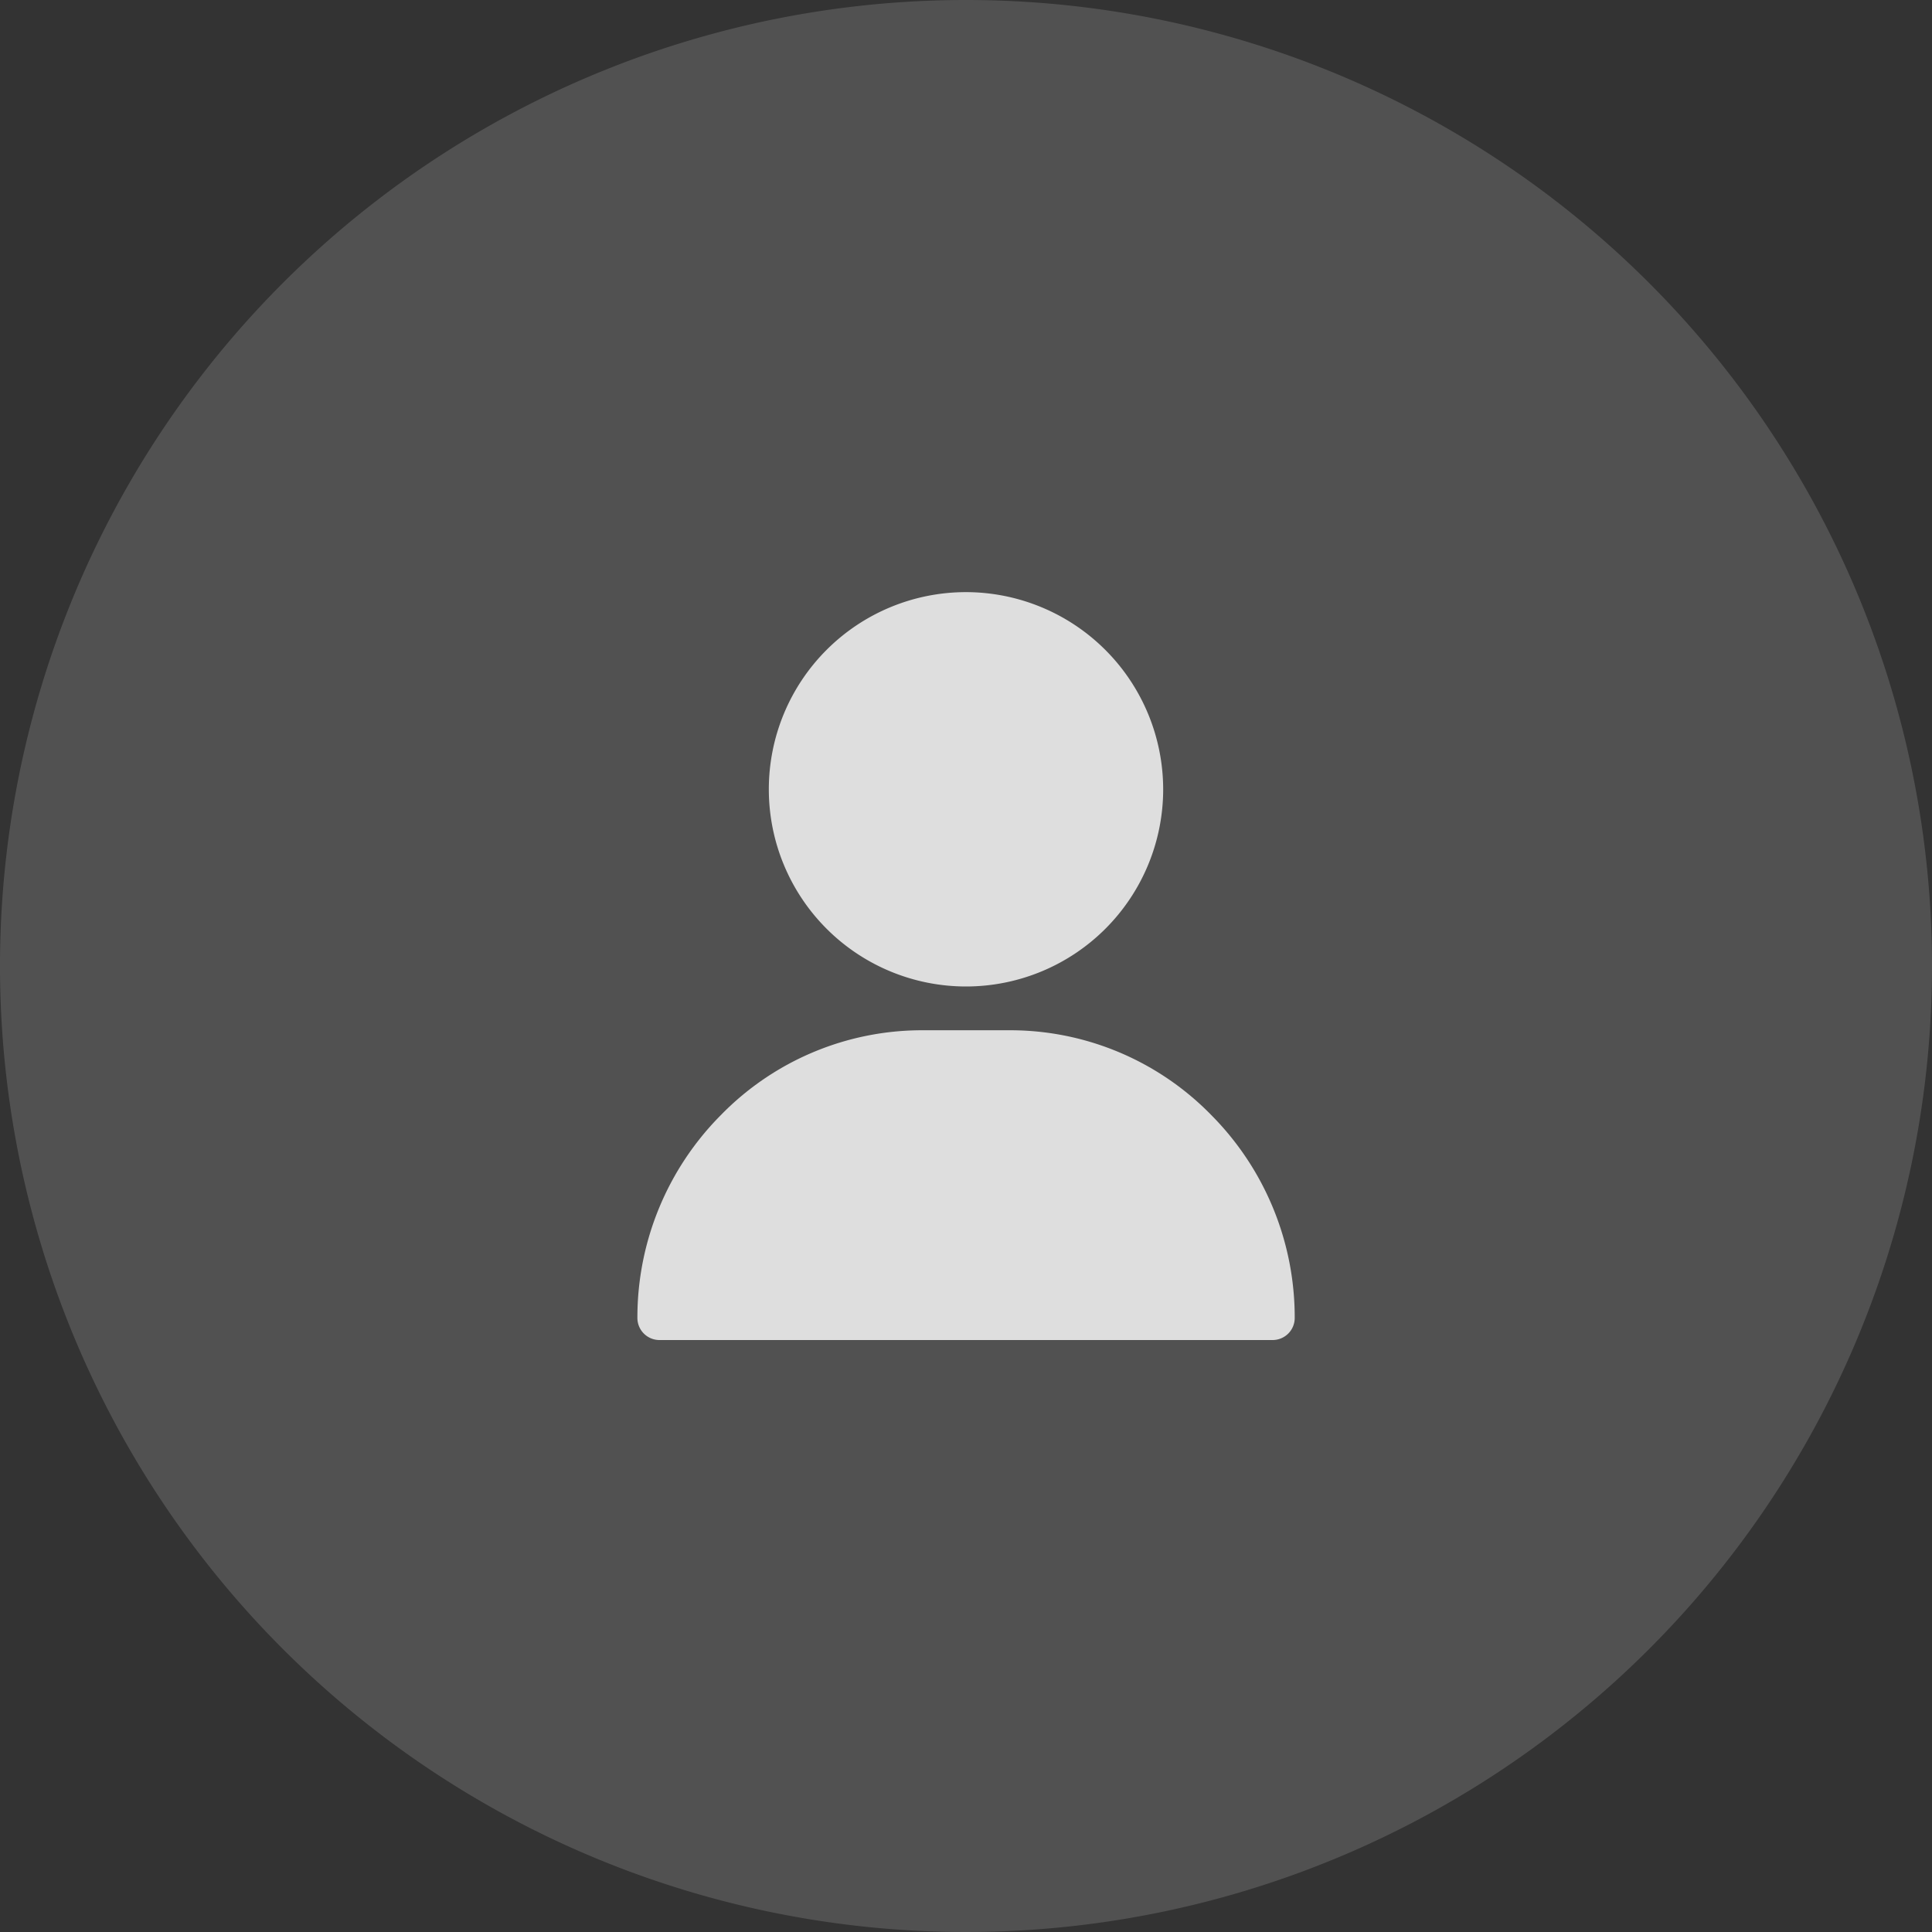 <svg xmlns="http://www.w3.org/2000/svg" width="35" height="35" viewBox="0 0 35 35">
    <rect x="0" y="0" width="35" height="35" fill="#333333" stroke="none"/>
    <defs>
        <style>
            .cls-2{fill:#dedede}
        </style>
    </defs>
    <g id="Group_224" transform="translate(-50 -333)">
        <path id="Path_1" fill="#fff" d="M17.5 0A17.5 17.5 0 1 1 0 17.5 17.5 17.5 0 0 1 17.5 0z" opacity="0.15" transform="translate(50 333)"/>
        <g id="user" transform="translate(30.547 343.727)">
            <g id="Group_248" transform="translate(33.381)">
                <g id="Group_247" transform="translate(0)">
                    <path id="Path_122" d="M124.572 0a3.572 3.572 0 1 0 3.572 3.572A3.576 3.576 0 0 0 124.572 0z" class="cls-2" transform="translate(-121)"/>
                </g>
            </g>
            <g id="Group_250" transform="translate(31 7.937)">
                <g id="Group_249" transform="translate(0)">
                    <path id="Path_123" d="M41.4 301.54a5.091 5.091 0 0 0-3.65-1.54h-1.591a5.091 5.091 0 0 0-3.65 1.54A5.2 5.2 0 0 0 31 305.212a.4.4 0 0 0 .4.4h11.108a.4.4 0 0 0 .4-.4 5.2 5.2 0 0 0-1.508-3.672z" class="cls-2" transform="translate(-31 -300)"/>
                </g>
            </g>
        </g>
    </g>
</svg>
